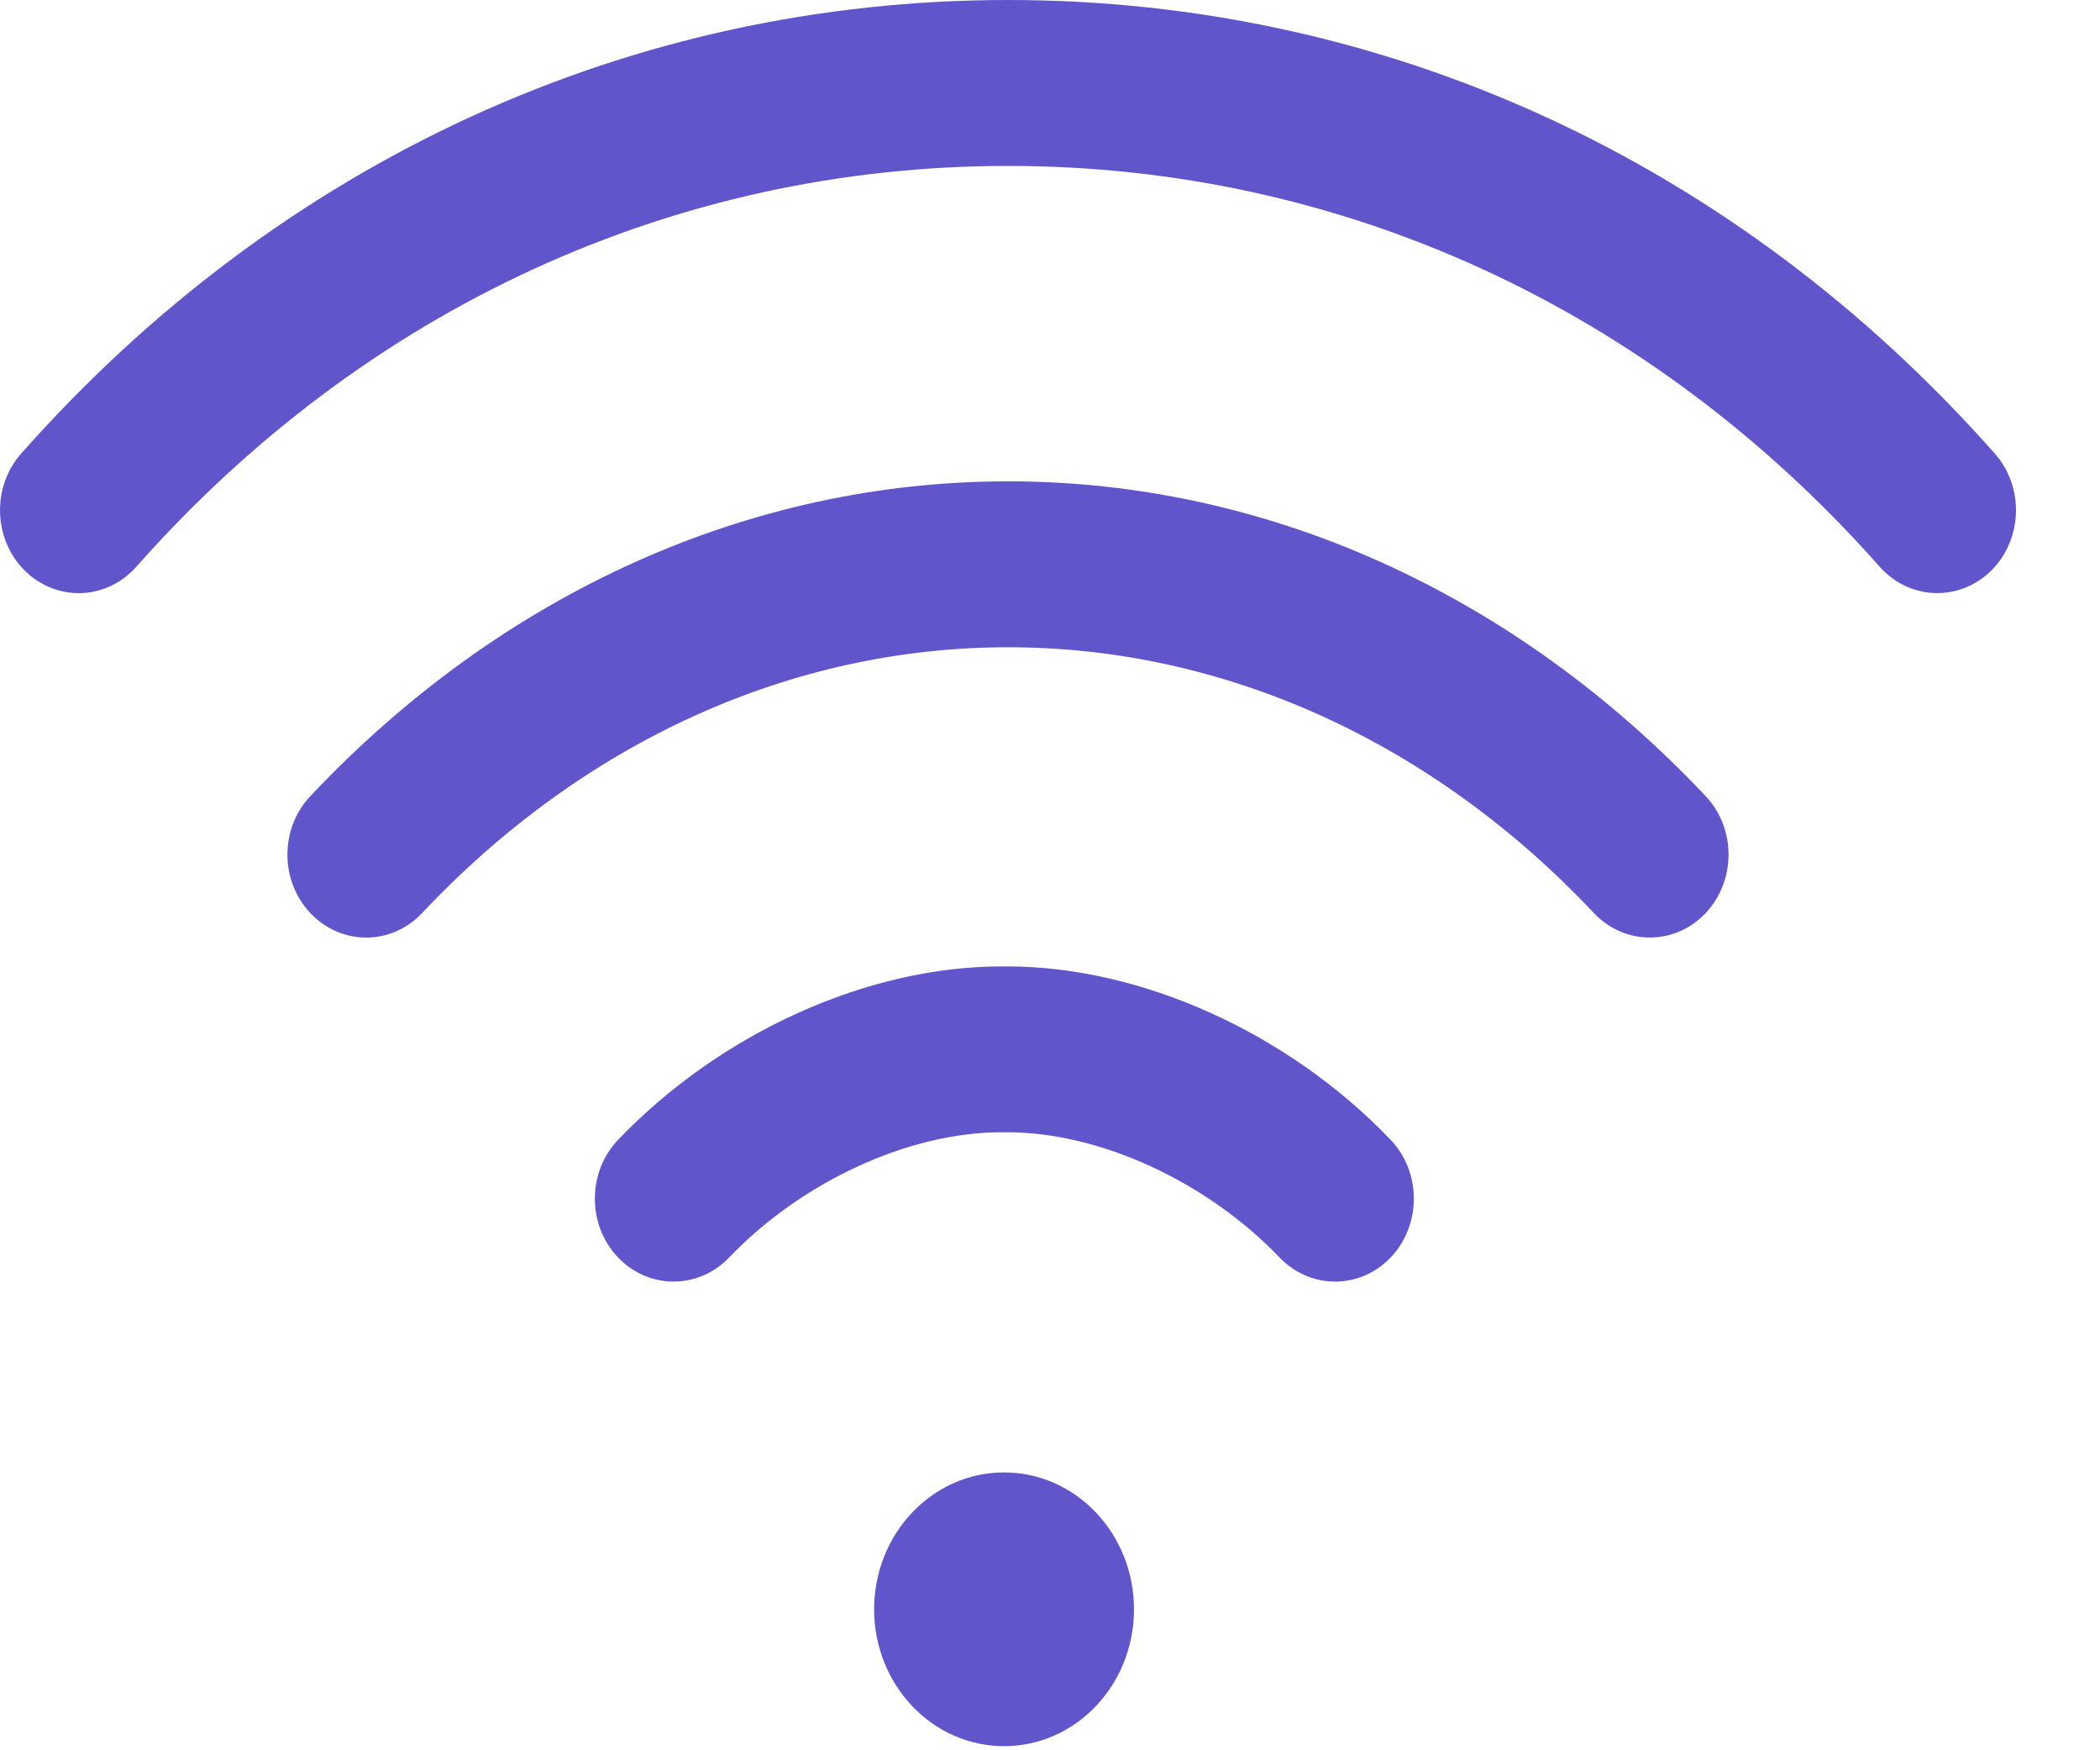 <svg width="24" height="20" viewBox="0 0 24 20" fill="none" xmlns="http://www.w3.org/2000/svg">
<path d="M11.475 19.953C12.295 19.953 12.96 19.253 12.96 18.389C12.96 17.525 12.295 16.825 11.475 16.825C10.655 16.825 9.99 17.525 9.99 18.389C9.99 19.253 10.655 19.953 11.475 19.953Z" fill="#6155CC"/>
<path d="M22.798 5.183C19.841 1.841 15.835 4.73934e-05 11.52 0C7.205 4.73934e-05 3.199 1.841 0.242 5.183C-0.097 5.566 -0.077 6.166 0.286 6.523C0.65 6.88 1.219 6.859 1.558 6.476C4.172 3.522 7.71 1.896 11.52 1.896C15.33 1.896 18.868 3.522 21.482 6.476C21.659 6.676 21.899 6.777 22.14 6.777C22.36 6.777 22.58 6.693 22.754 6.523C23.117 6.166 23.137 5.566 22.798 5.183Z" fill="#6155CC"/>
<path d="M19.494 9.098C17.307 6.778 14.475 5.5 11.52 5.5C8.563 5.5 5.732 6.778 3.546 9.098C3.196 9.469 3.198 10.069 3.551 10.438C3.904 10.807 4.473 10.805 4.824 10.433C6.669 8.474 9.047 7.396 11.52 7.396C13.992 7.396 16.37 8.474 18.216 10.433C18.392 10.62 18.623 10.713 18.855 10.713C19.084 10.713 19.313 10.622 19.489 10.438C19.841 10.069 19.844 9.469 19.494 9.098Z" fill="#6155CC"/>
<path d="M15.892 13.023C14.721 11.801 13.043 11.043 11.511 11.043C11.511 11.043 11.511 11.043 11.511 11.043H11.446C11.446 11.043 11.445 11.043 11.445 11.043C9.914 11.043 8.236 11.801 7.065 13.023C6.712 13.392 6.709 13.992 7.059 14.364C7.235 14.551 7.467 14.644 7.698 14.644C7.927 14.644 8.156 14.553 8.332 14.37C9.165 13.5 10.387 12.938 11.445 12.938C11.445 12.938 11.446 12.938 11.446 12.938H11.511C11.511 12.938 11.511 12.938 11.511 12.938C12.569 12.938 13.791 13.5 14.625 14.37C14.978 14.738 15.548 14.736 15.898 14.364C16.247 13.992 16.245 13.392 15.892 13.023Z" fill="#6155CC"/>
</svg>
